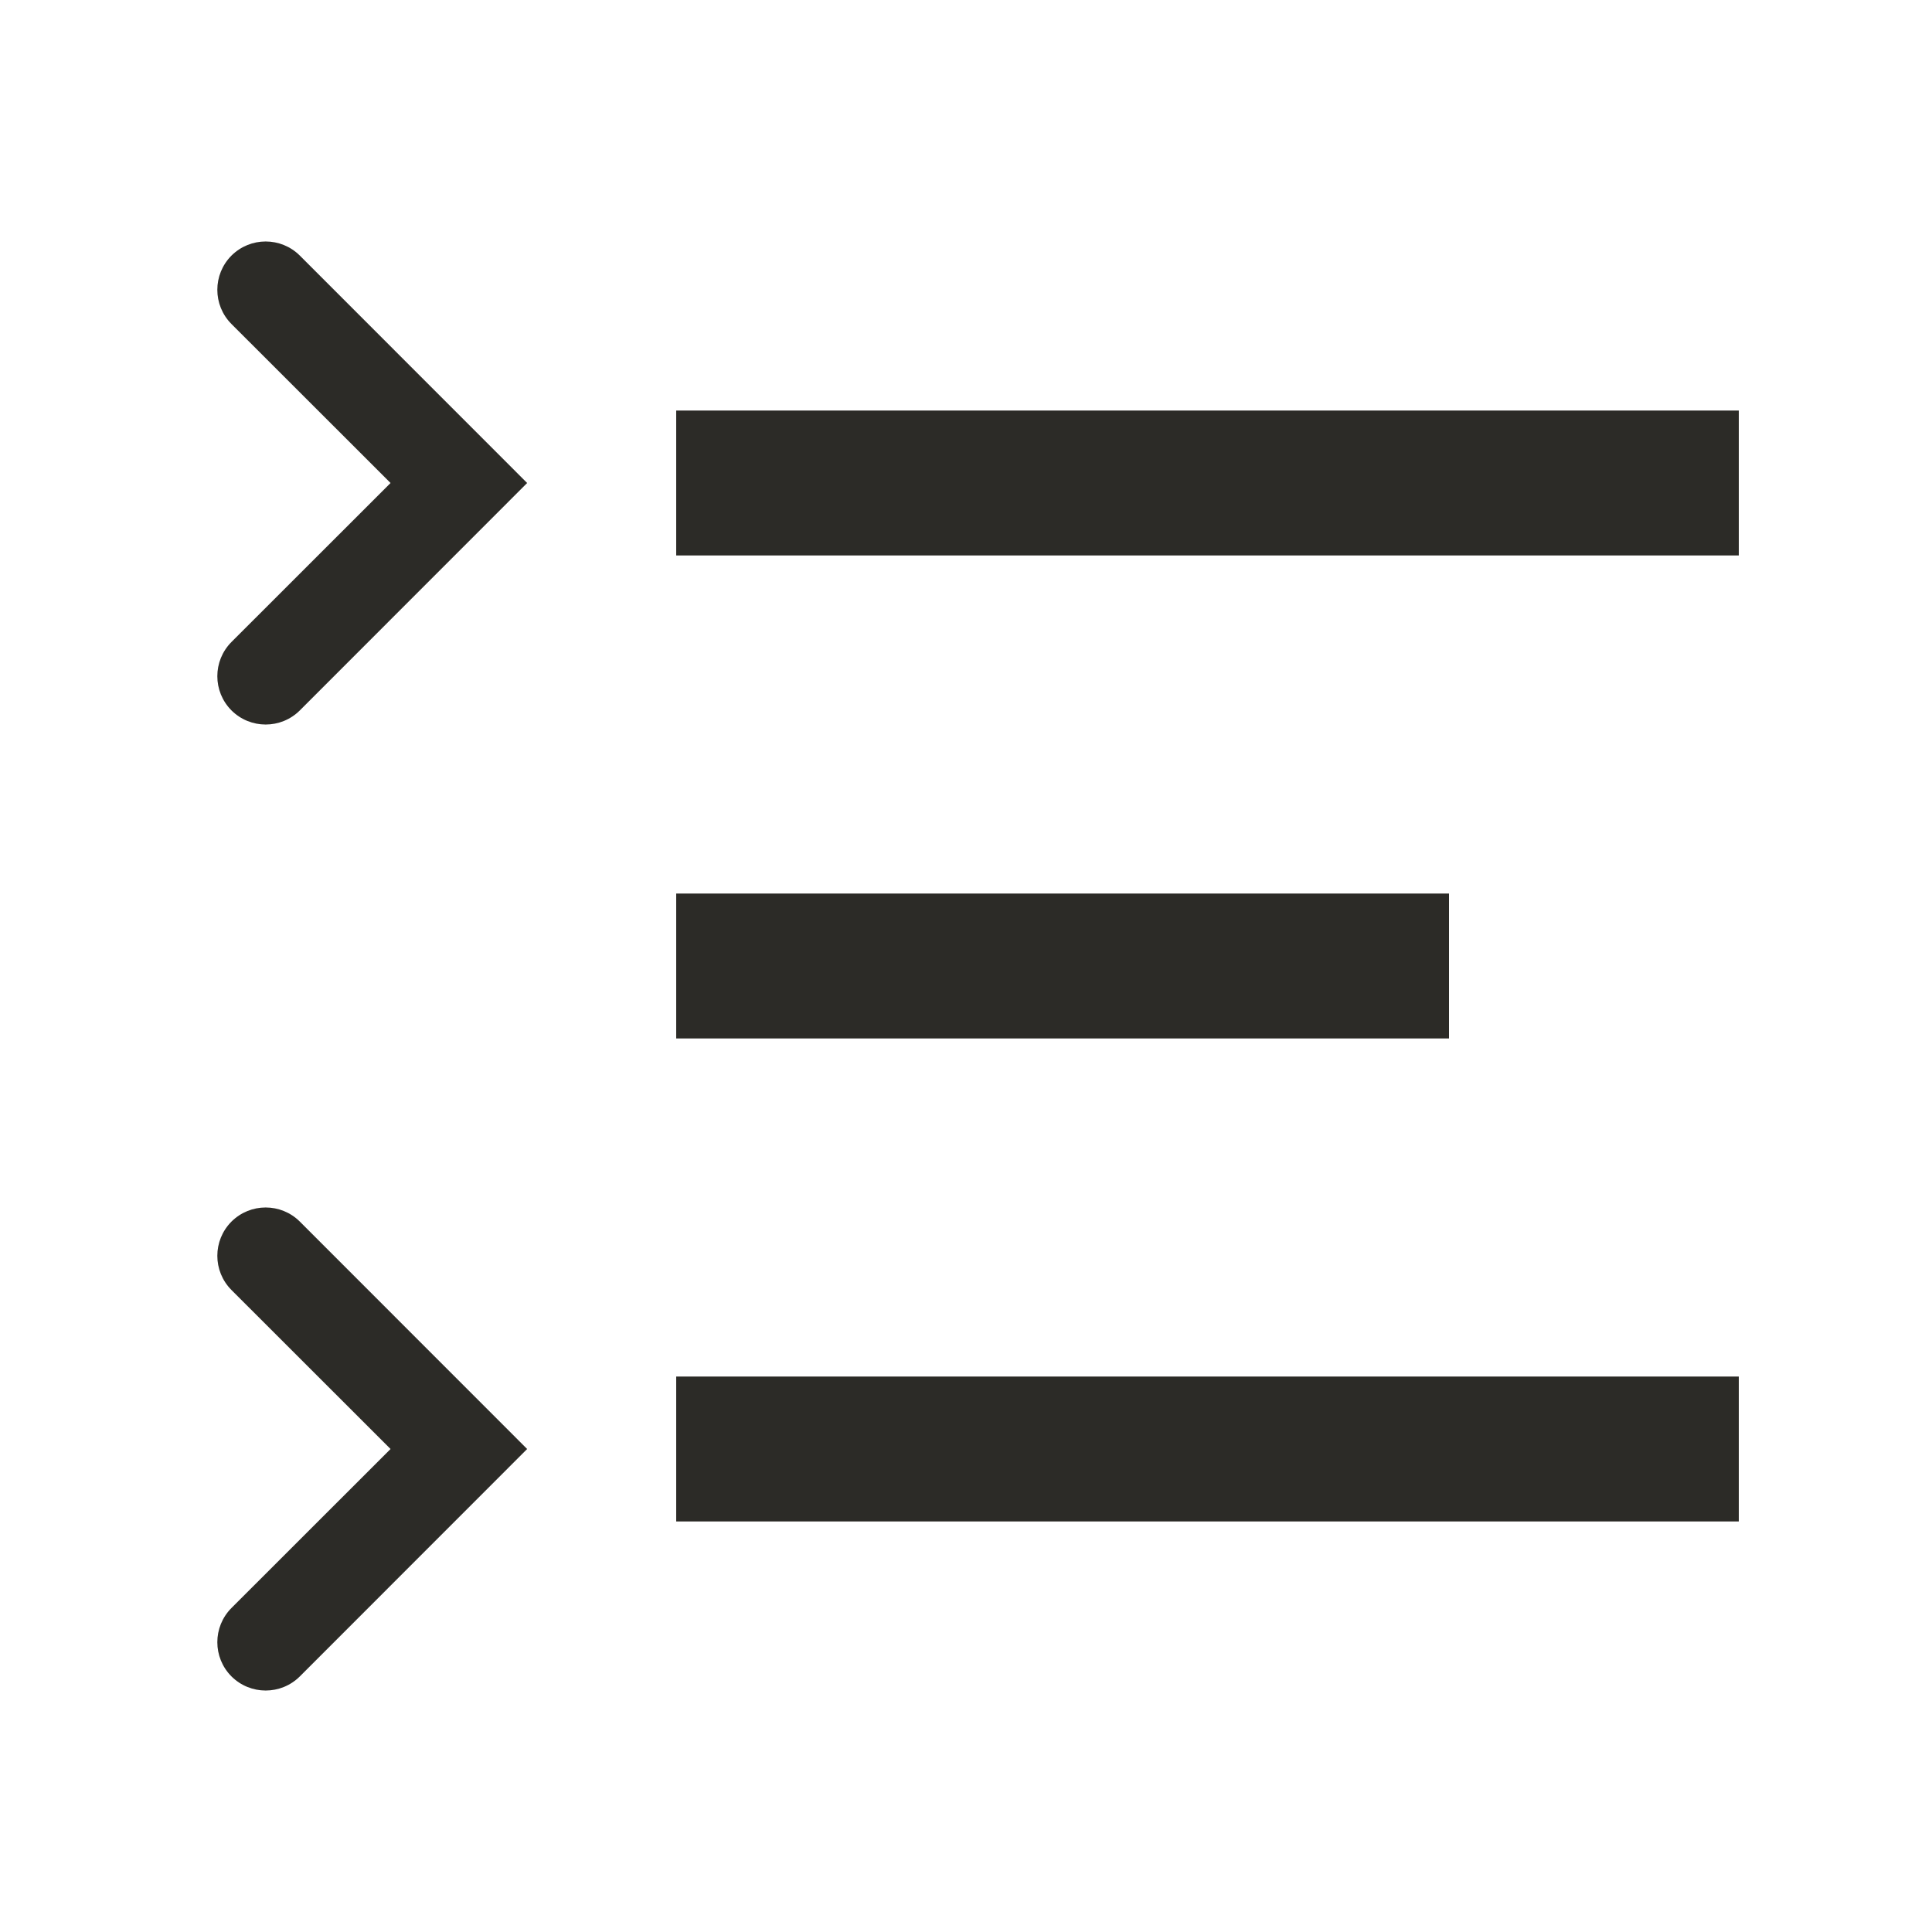 <svg width="20" height="20" viewBox="0 0 20 20" fill="none" xmlns="http://www.w3.org/2000/svg">
<rect x="7" y="9.25" width="8" height="1.5" fill="#2C2B27"/>
<rect x="7" y="4.25" width="11" height="1.5" fill="#2C2B27"/>
<rect x="7" y="14.25" width="11" height="1.5" fill="#2C2B27"/>
<path fill-rule="evenodd" clip-rule="evenodd" d="M2.396 2.646C2.592 2.451 2.908 2.451 3.104 2.646L5.457 5L3.104 7.354C2.908 7.549 2.592 7.549 2.396 7.354C2.201 7.158 2.201 6.842 2.396 6.646L4.043 5L2.396 3.354C2.201 3.158 2.201 2.842 2.396 2.646Z" fill="#2C2B27"/>
<path fill-rule="evenodd" clip-rule="evenodd" d="M2.396 12.646C2.592 12.451 2.908 12.451 3.104 12.646L5.457 15L3.104 17.354C2.908 17.549 2.592 17.549 2.396 17.354C2.201 17.158 2.201 16.842 2.396 16.646L4.043 15L2.396 13.354C2.201 13.158 2.201 12.842 2.396 12.646Z" fill="#2C2B27"/>
</svg>